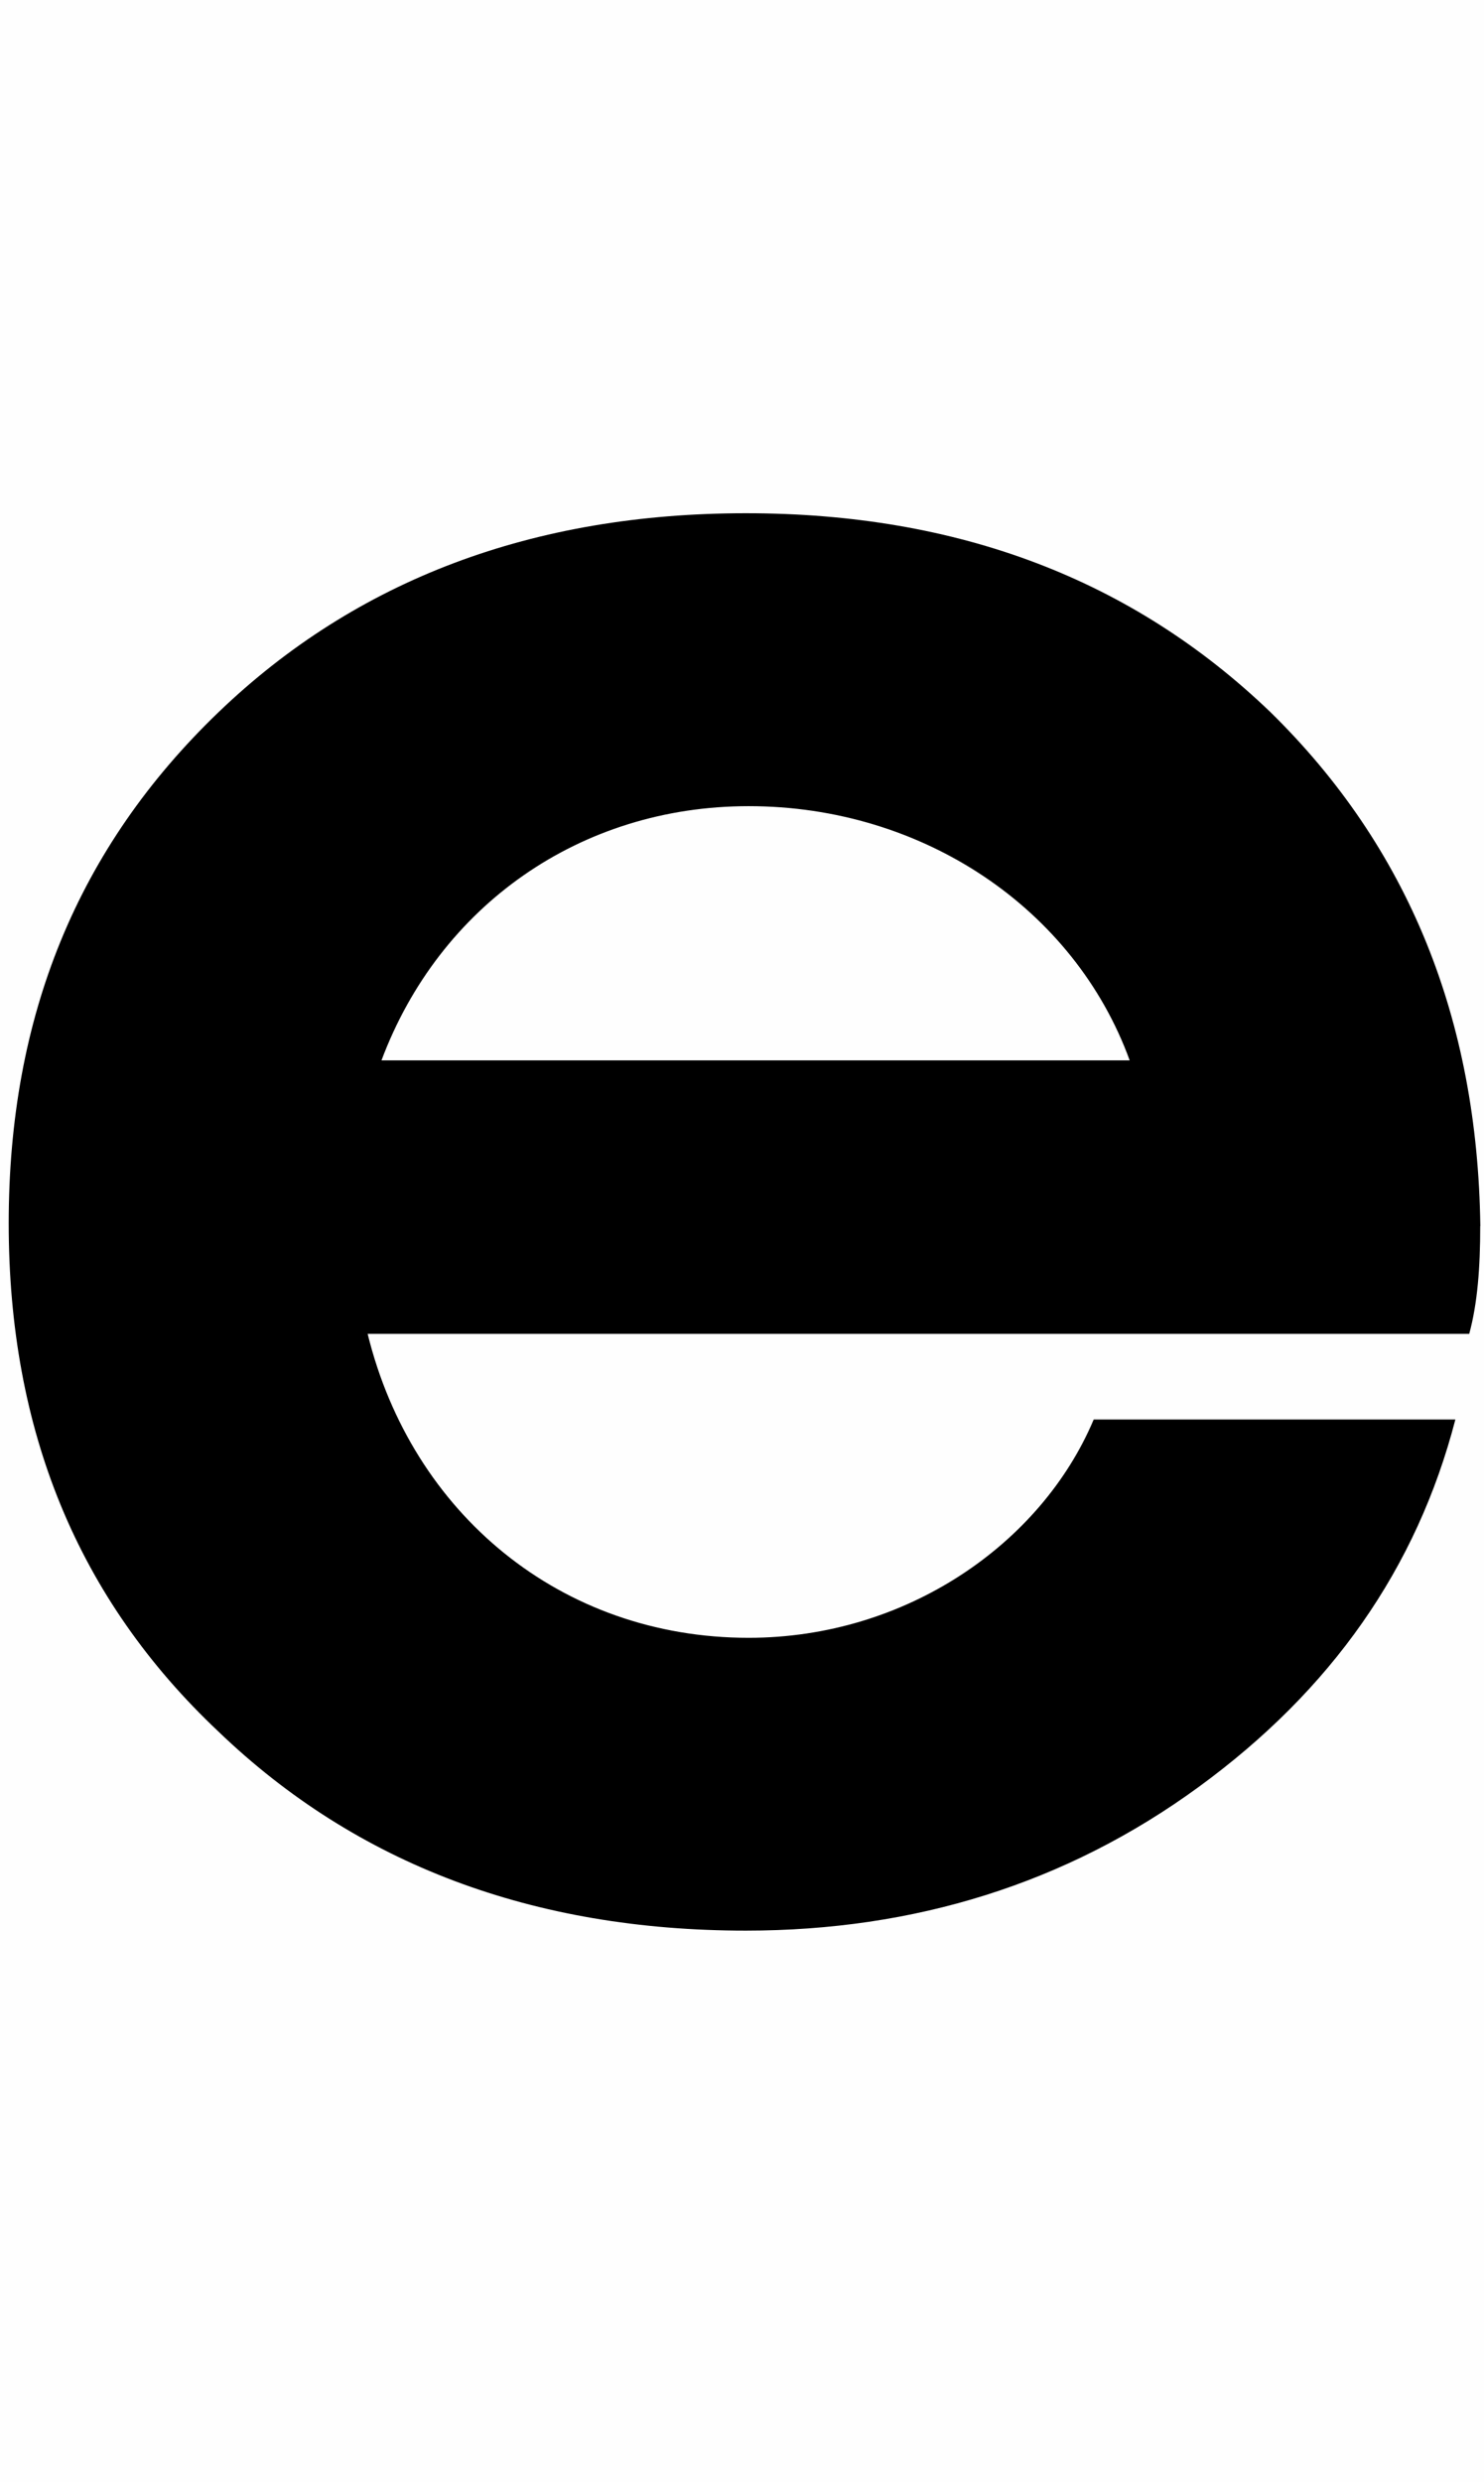 <svg version="1.1" xmlns="http://www.w3.org/2000/svg" xmlns:xlink="http://www.w3.org/1999/xlink" width="14.156" height="23.659" viewBox="0,0,14.156,23.659"><g transform="translate(-239.898,-170.898)"><g data-paper-data="{&quot;isPaintingLayer&quot;:true}" fill-rule="nonzero" stroke="none" stroke-linecap="butt" stroke-linejoin="miter" stroke-miterlimit="10" stroke-dasharray="" stroke-dashoffset="0" style="mix-blend-mode: normal"><path d="M254.018,182.585c0,0.395 -0.026,0.737 -0.105,1.027h-10.508c0.421,1.712 1.843,2.897 3.634,2.897c1.501,0 2.792,-0.895 3.292,-2.081h3.45c-0.369,1.422 -1.185,2.581 -2.449,3.503c-1.264,0.922 -2.713,1.369 -4.319,1.369c-2.028,0 -3.713,-0.632 -5.03,-1.896c-1.343,-1.264 -2.002,-2.871 -2.002,-4.846c0,-1.975 0.658,-3.582 2.002,-4.872c1.317,-1.264 3.002,-1.896 5.03,-1.896c2.028,0 3.687,0.632 5.004,1.896c1.317,1.29 1.975,2.923 2.002,4.898zM243.537,181.005h7.137c-0.527,-1.448 -1.975,-2.423 -3.634,-2.423c-1.606,0 -2.95,0.948 -3.503,2.423z" fill="#000000" stroke-width="0.358"/><path d="M239.898,194.557v-23.659h14.156v23.659z" fill-opacity="0.004" fill="#808080" stroke-width="0"/></g></g></svg>
